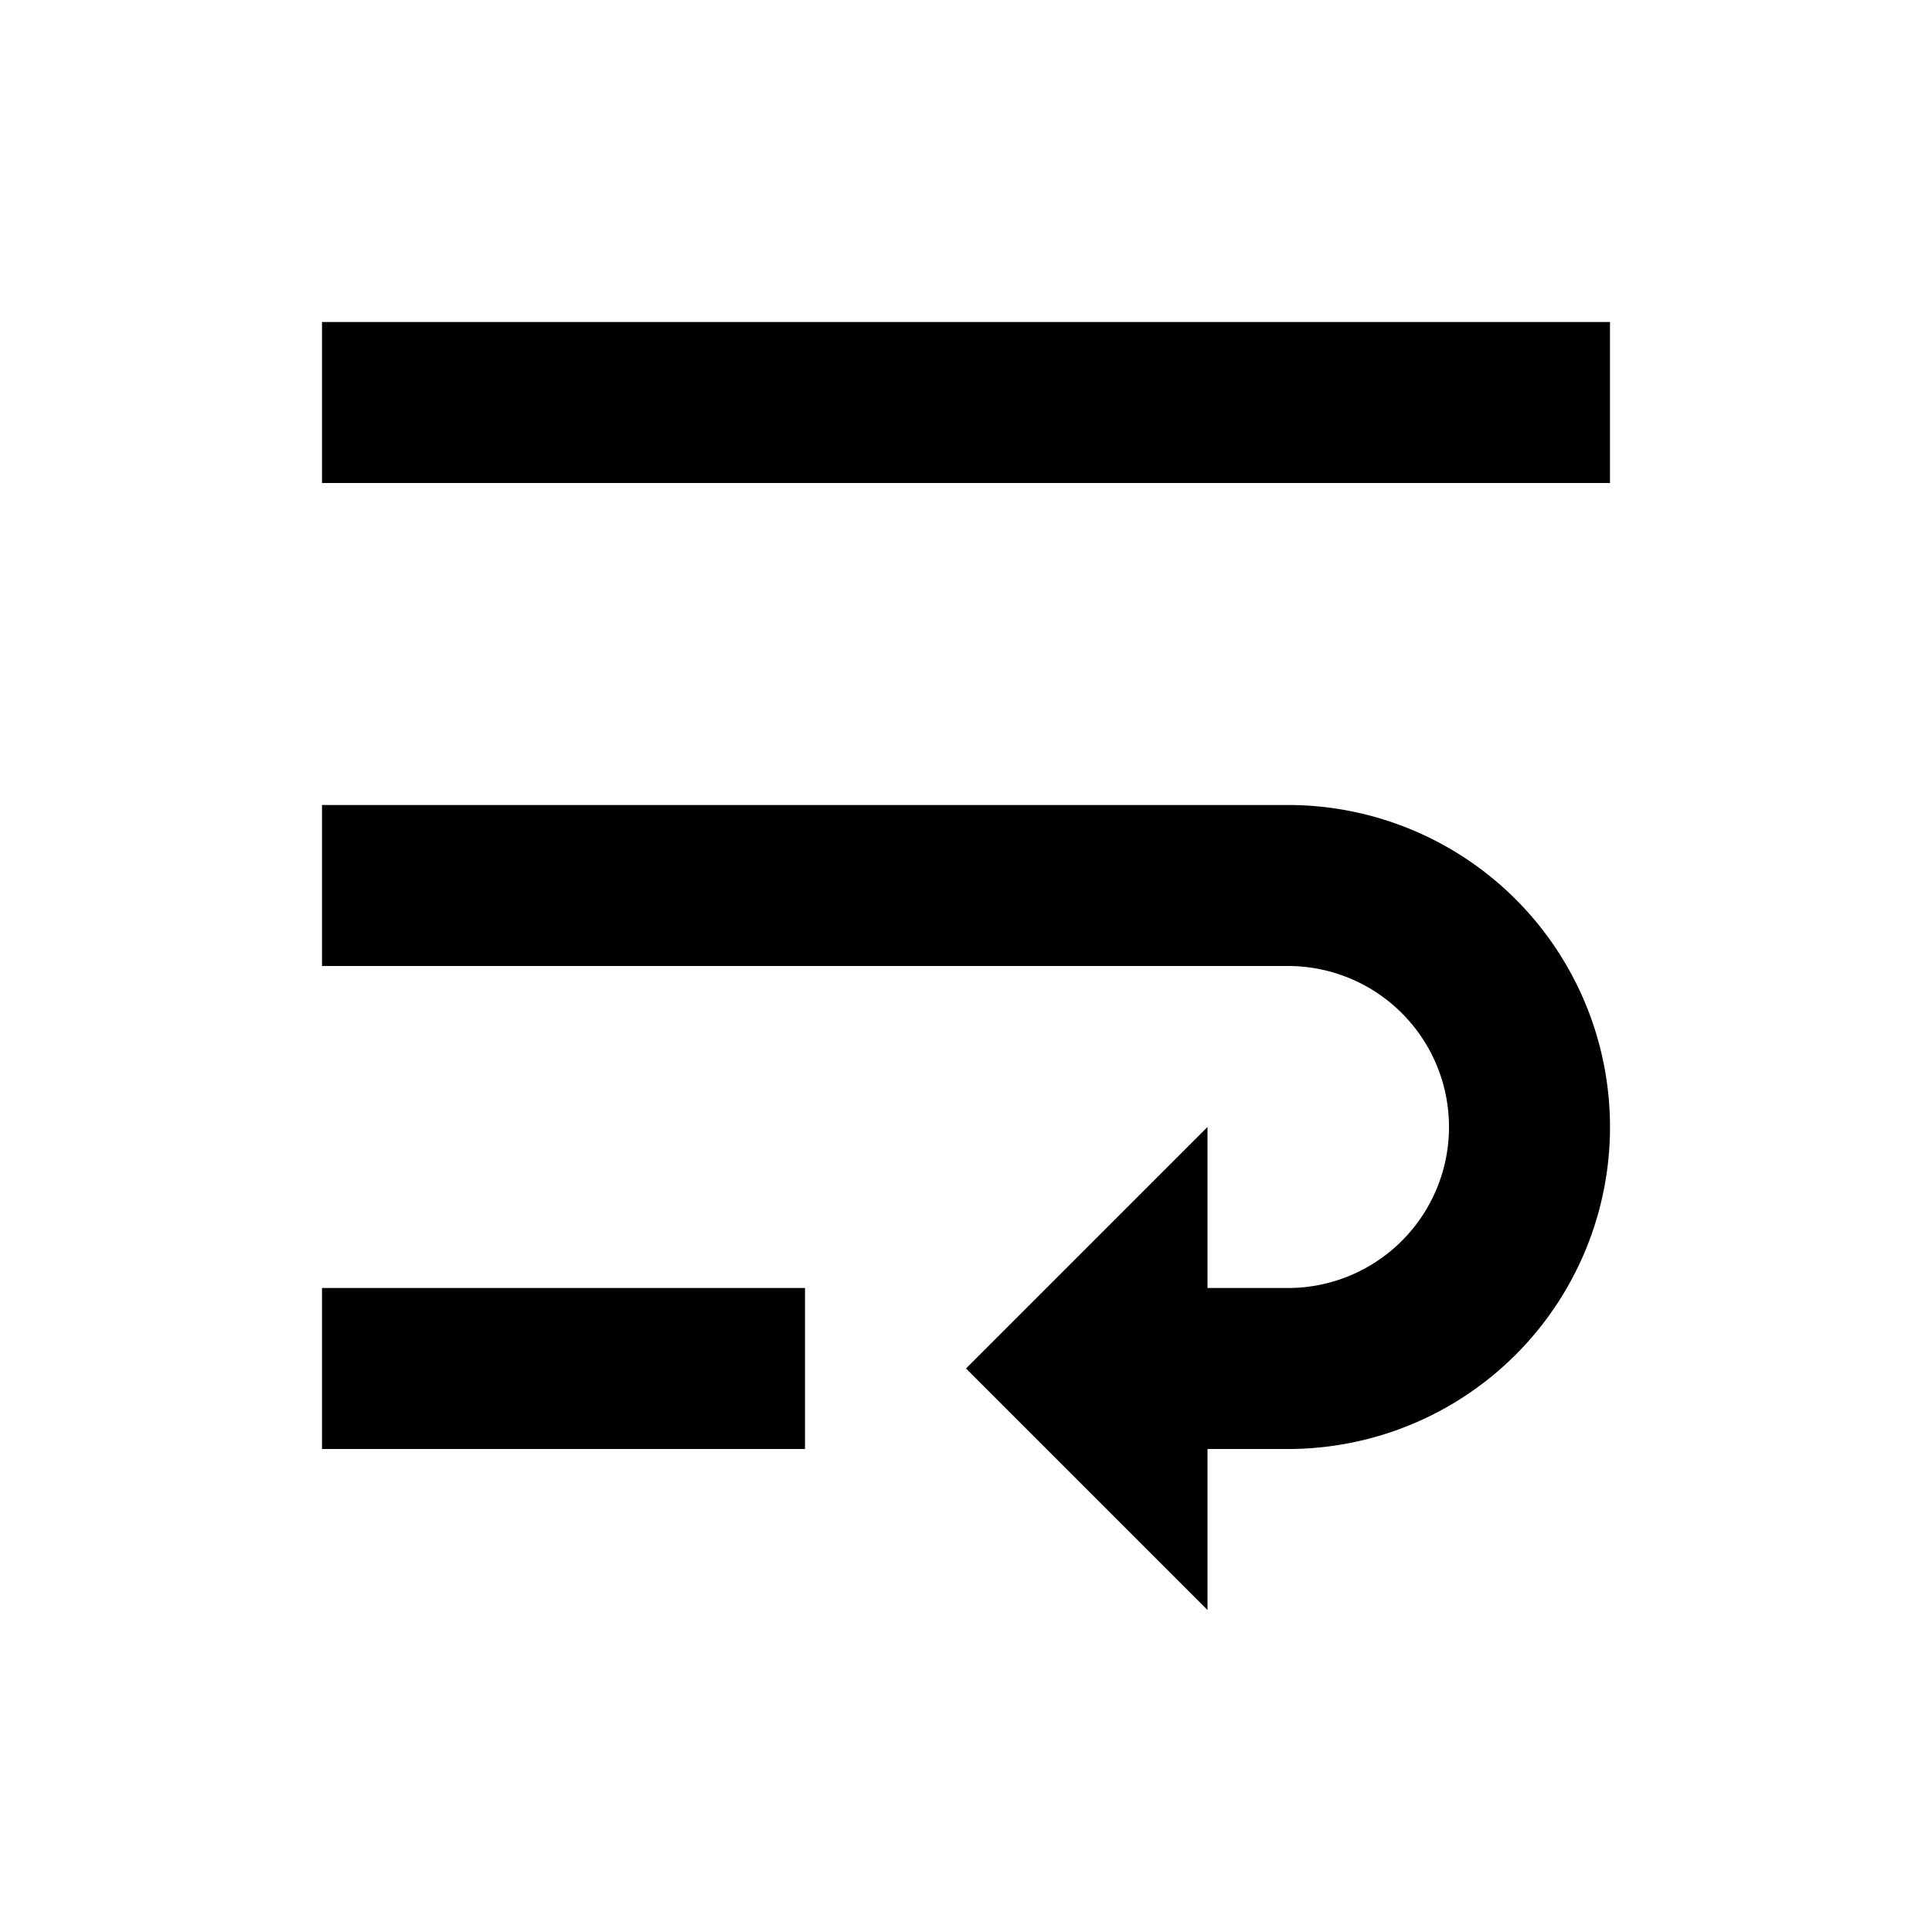 <svg id="Layer_1" data-name="Layer 1" xmlns="http://www.w3.org/2000/svg" viewBox="0 0 24 24"><title>Wrap Text</title><path d="M4,4H20V6H4Zm12,6H4v2H16a2,2,0,0,1,0,4H15V14l-3,3,3,3V18h1a4,4,0,0,0,0-8ZM4,18h6V16H4Z"/></svg>